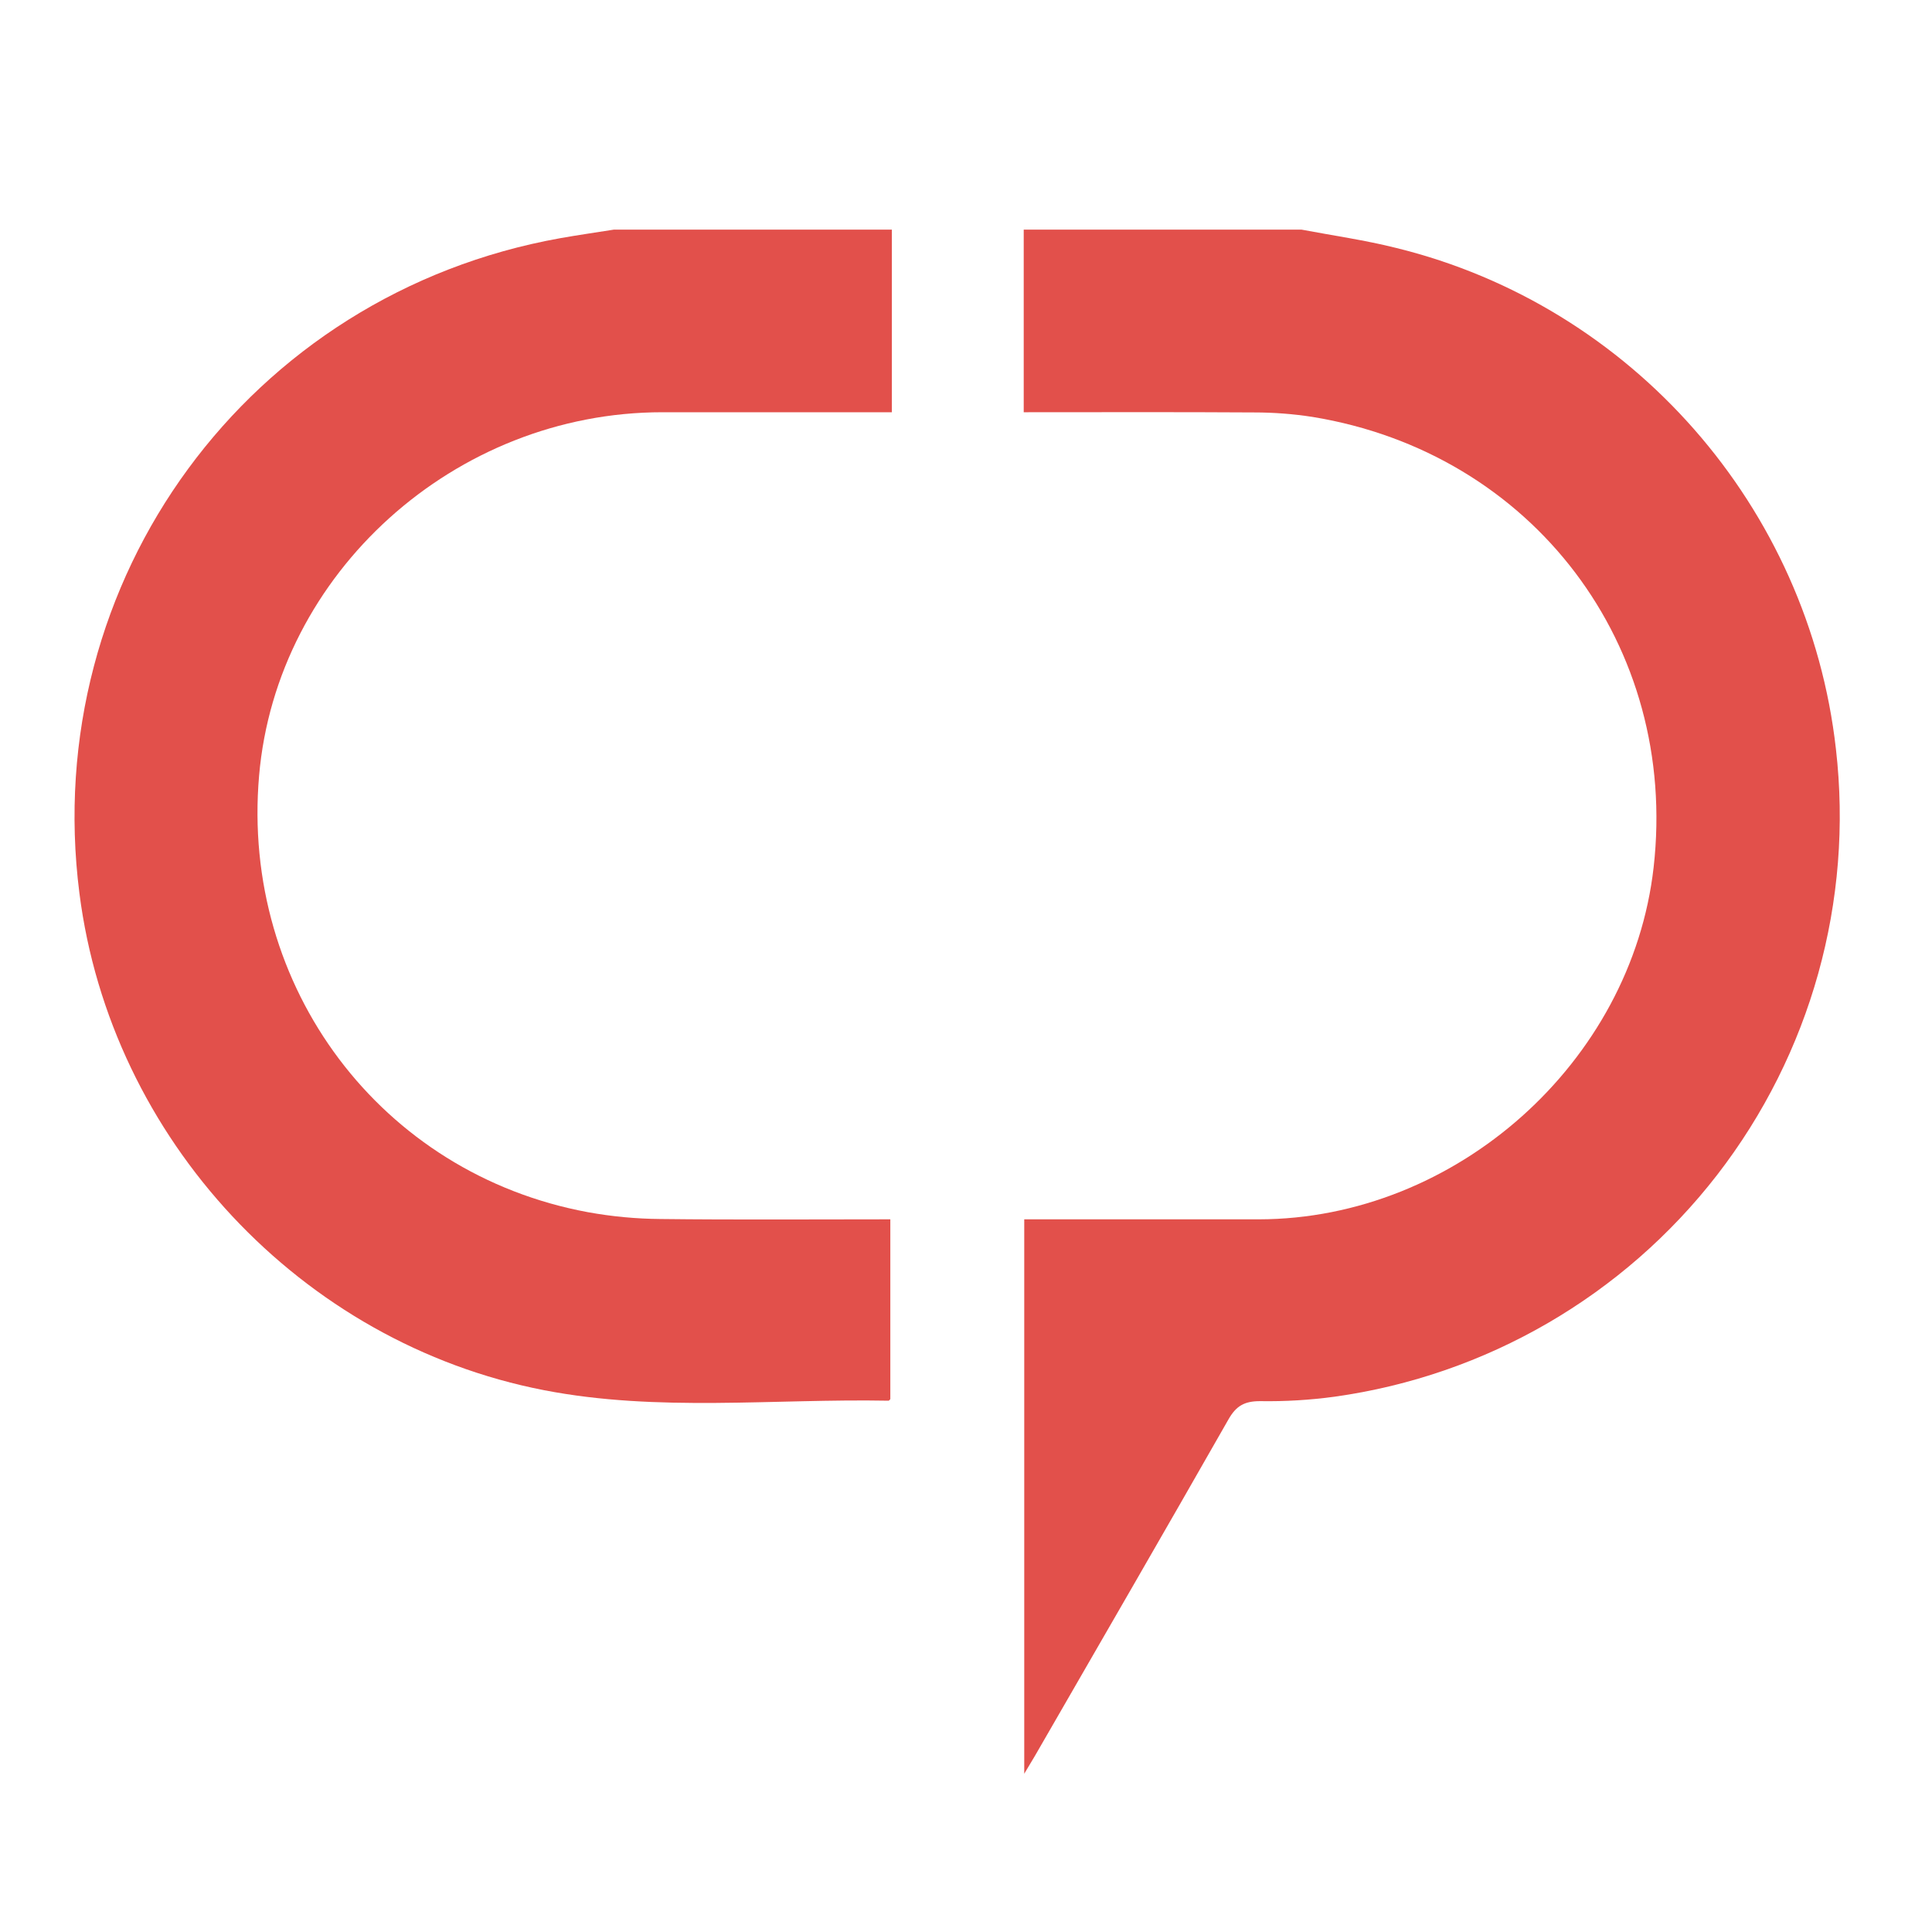 <svg width="48" height="48" viewBox="0 0 48 48" fill="none" xmlns="http://www.w3.org/2000/svg">
<rect width="48" height="48" fill="white"/>
<path d="M32.336 5.705C33.12 5.853 33.913 5.966 34.687 6.16C40.552 7.599 44.937 12.604 45.613 18.608C46.048 22.385 44.989 26.182 42.663 29.189C40.336 32.195 36.926 34.173 33.161 34.7C32.546 34.784 31.926 34.821 31.305 34.811C30.922 34.811 30.714 34.926 30.524 35.259C28.931 38.054 27.319 40.838 25.713 43.623C25.645 43.739 25.575 43.853 25.447 44.068V30.294H25.912C27.698 30.294 29.486 30.294 31.276 30.294C36.172 30.287 40.535 26.396 41.084 21.548C41.707 16.042 38.084 11.252 32.608 10.358C32.13 10.284 31.646 10.247 31.162 10.247C29.27 10.235 27.379 10.242 25.434 10.242V5.705H32.336Z" fill="#E2504B"/>
<path d="M22.158 5.705V10.242H16.457C11.301 10.242 6.871 14.235 6.437 19.273C5.982 24.531 9.466 29.165 14.604 30.116C15.199 30.224 15.802 30.281 16.407 30.286C18.298 30.308 20.189 30.294 22.12 30.294V34.761C22.099 34.781 22.088 34.801 22.077 34.8C19.223 34.746 16.349 35.088 13.517 34.539C7.477 33.368 2.749 28.299 1.973 22.191C0.979 14.395 6.185 7.302 13.917 5.918C14.36 5.839 14.807 5.776 15.251 5.705H22.158Z" fill="#E2504B"/>
</svg>
